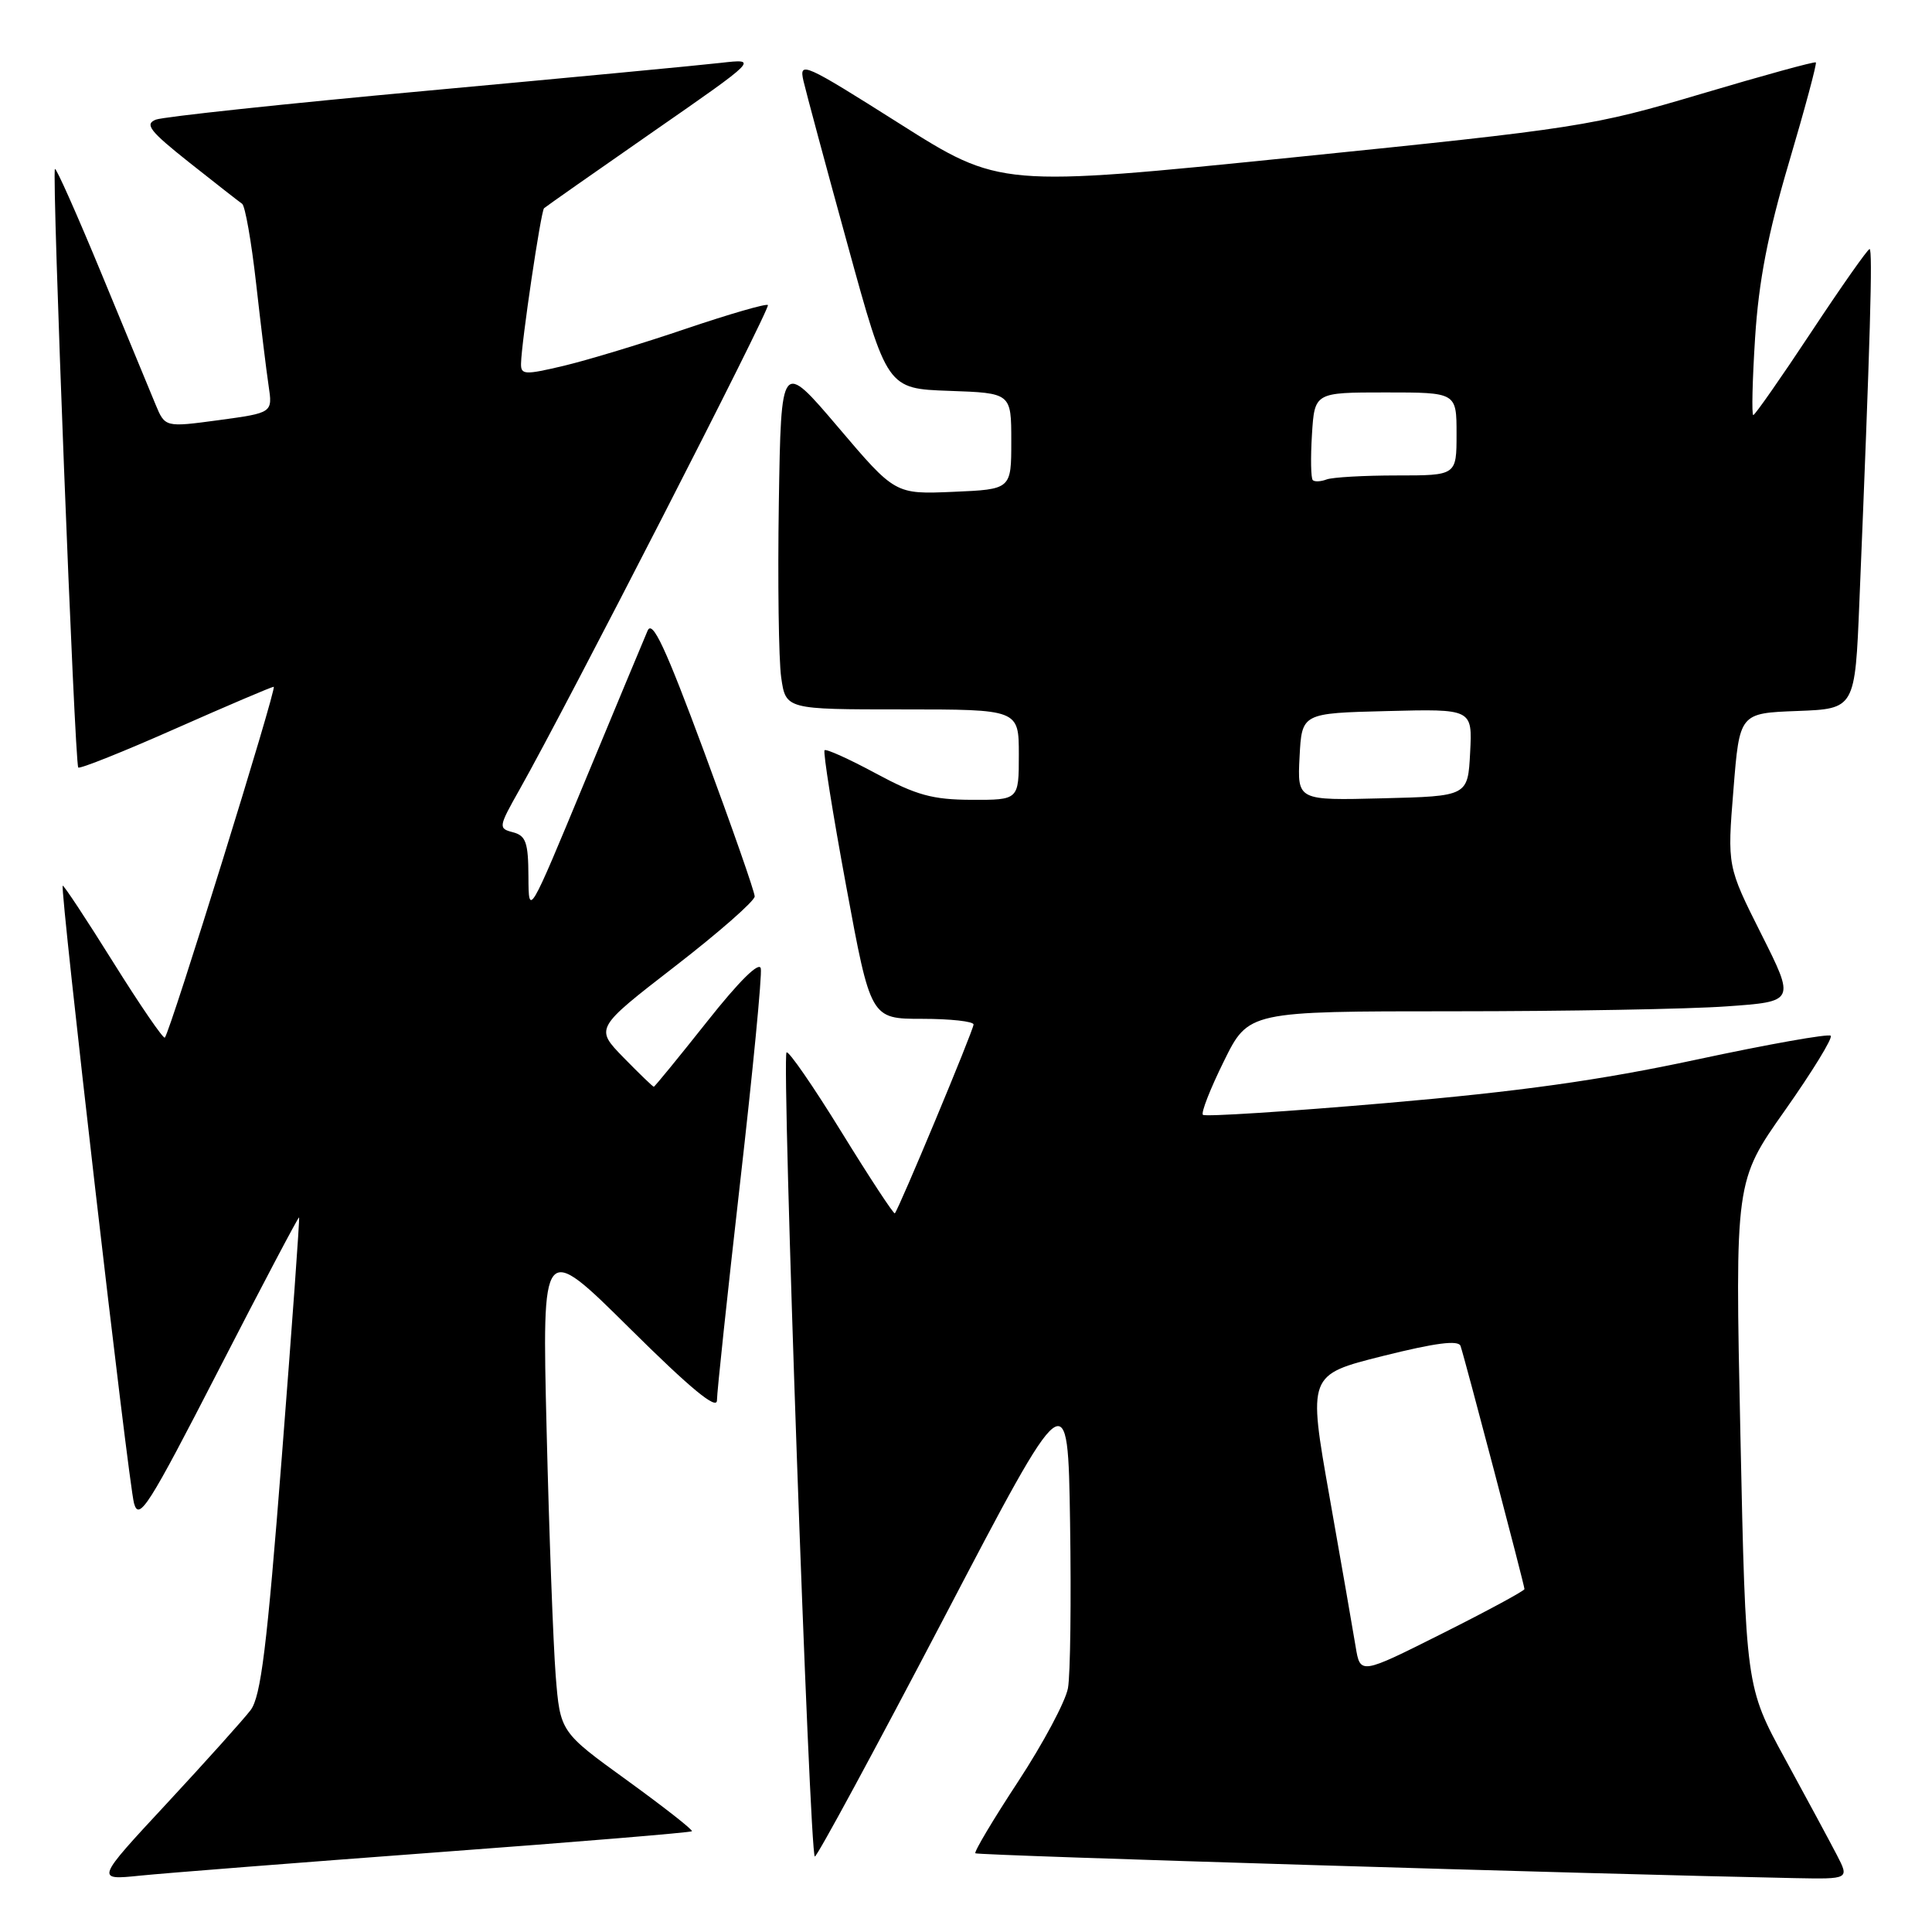 <?xml version="1.0" encoding="UTF-8" standalone="no"?>
<!DOCTYPE svg PUBLIC "-//W3C//DTD SVG 1.1//EN" "http://www.w3.org/Graphics/SVG/1.1/DTD/svg11.dtd" >
<svg xmlns="http://www.w3.org/2000/svg" xmlns:xlink="http://www.w3.org/1999/xlink" version="1.1" viewBox="0 0 256 256">
 <g >
 <path fill="currentColor"
d=" M 57.94 245.44 C 76.32 244.08 91.51 242.82 91.68 242.65 C 91.85 242.48 87.99 239.46 83.11 235.92 C 74.23 229.50 74.23 229.50 73.63 222.00 C 73.31 217.88 72.76 203.25 72.43 189.50 C 71.82 164.50 71.82 164.50 83.41 175.98 C 91.50 184.00 95.00 186.89 95.00 185.55 C 95.00 184.50 96.38 171.54 98.06 156.77 C 99.75 141.99 100.99 129.19 100.81 128.33 C 100.62 127.35 97.95 129.98 93.68 135.38 C 89.92 140.12 86.75 144.00 86.63 144.00 C 86.51 144.00 84.70 142.26 82.62 140.13 C 78.84 136.25 78.84 136.25 89.42 128.06 C 95.24 123.56 100.00 119.38 100.00 118.78 C 100.00 118.18 96.99 109.58 93.32 99.67 C 88.18 85.80 86.45 82.08 85.81 83.57 C 85.35 84.63 81.62 93.60 77.51 103.50 C 70.05 121.50 70.05 121.50 70.02 116.16 C 70.00 111.64 69.69 110.73 67.97 110.28 C 66.01 109.77 66.04 109.59 68.85 104.61 C 75.15 93.44 102.14 40.80 101.75 40.42 C 101.53 40.20 96.66 41.61 90.92 43.55 C 85.19 45.50 77.91 47.70 74.75 48.46 C 69.51 49.70 69.00 49.68 69.04 48.16 C 69.10 45.30 71.67 28.00 72.09 27.59 C 72.32 27.38 78.80 22.83 86.50 17.48 C 100.50 7.76 100.50 7.76 95.50 8.33 C 92.75 8.65 75.20 10.31 56.50 12.03 C 37.80 13.74 21.67 15.47 20.66 15.85 C 19.12 16.45 19.84 17.37 25.08 21.53 C 28.53 24.26 31.68 26.73 32.08 27.00 C 32.48 27.27 33.31 32.00 33.93 37.50 C 34.55 43.00 35.29 49.12 35.59 51.10 C 36.13 54.70 36.13 54.70 29.00 55.67 C 21.87 56.63 21.87 56.63 20.60 53.57 C 19.91 51.88 16.69 44.10 13.46 36.29 C 10.23 28.47 7.45 22.22 7.28 22.39 C 6.84 22.83 9.90 101.23 10.37 101.70 C 10.58 101.91 16.39 99.59 23.27 96.54 C 30.16 93.49 36.01 91.00 36.27 91.00 C 36.75 91.00 22.54 136.80 21.84 137.49 C 21.64 137.69 18.56 133.20 15.00 127.50 C 11.44 121.80 8.43 117.24 8.31 117.36 C 7.92 117.75 17.00 196.44 17.76 199.20 C 18.42 201.59 19.67 199.62 28.98 181.51 C 34.74 170.30 39.54 161.21 39.63 161.31 C 39.73 161.42 38.70 175.65 37.35 192.94 C 35.37 218.30 34.57 224.80 33.20 226.61 C 32.26 227.84 27.26 233.41 22.08 238.99 C 12.65 249.14 12.65 249.14 18.58 248.53 C 21.83 248.20 39.55 246.81 57.94 245.44 Z  M 243.39 245.79 C 242.47 244.02 239.38 238.28 236.52 233.04 C 231.32 223.50 231.32 223.50 230.61 190.00 C 229.90 156.50 229.90 156.50 236.51 147.14 C 240.14 141.99 242.87 137.54 242.58 137.24 C 242.28 136.95 234.27 138.37 224.77 140.41 C 211.99 143.15 201.31 144.64 183.69 146.16 C 170.59 147.29 159.66 147.99 159.39 147.72 C 159.12 147.45 160.37 144.26 162.17 140.62 C 165.43 134.00 165.43 134.00 192.56 134.00 C 207.48 134.00 223.78 133.71 228.78 133.35 C 237.87 132.71 237.87 132.71 233.37 123.75 C 228.87 114.79 228.87 114.79 229.69 104.64 C 230.50 94.50 230.50 94.50 238.15 94.21 C 245.80 93.92 245.80 93.92 246.38 79.71 C 247.82 44.94 248.16 33.00 247.73 33.00 C 247.48 33.00 244.00 37.95 240.00 44.00 C 236.00 50.05 232.54 55.00 232.32 55.00 C 232.09 55.00 232.20 50.39 232.56 44.75 C 233.04 37.24 234.24 31.03 237.05 21.52 C 239.16 14.39 240.76 8.42 240.61 8.27 C 240.46 8.12 233.62 10.00 225.42 12.44 C 210.98 16.73 209.26 17.00 171.50 20.84 C 132.50 24.80 132.50 24.80 119.16 16.36 C 106.51 8.36 105.86 8.07 106.46 10.71 C 106.82 12.25 109.45 22.05 112.33 32.50 C 117.55 51.50 117.55 51.50 125.77 51.79 C 134.00 52.08 134.00 52.08 134.00 58.46 C 134.00 64.84 134.00 64.84 126.31 65.17 C 118.61 65.50 118.61 65.50 111.06 56.61 C 103.50 47.72 103.50 47.72 103.20 66.61 C 103.04 77.00 103.18 87.41 103.51 89.75 C 104.12 94.00 104.12 94.00 119.56 94.00 C 135.00 94.00 135.00 94.00 135.00 100.00 C 135.00 106.00 135.00 106.00 128.75 105.98 C 123.55 105.96 121.42 105.37 116.07 102.49 C 112.53 100.58 109.47 99.20 109.26 99.41 C 109.04 99.62 110.33 107.72 112.12 117.40 C 115.37 135.00 115.37 135.00 122.19 135.00 C 125.93 135.00 129.00 135.34 129.00 135.75 C 129.00 136.49 119.09 160.24 118.57 160.77 C 118.42 160.91 115.24 156.07 111.50 150.00 C 107.76 143.93 104.48 139.18 104.22 139.45 C 103.55 140.12 107.28 246.00 107.97 246.00 C 108.28 246.00 115.95 231.82 125.02 214.50 C 141.50 182.99 141.50 182.99 141.79 201.75 C 141.95 212.06 141.83 221.94 141.51 223.69 C 141.19 225.45 138.22 231.01 134.91 236.06 C 131.60 241.10 129.05 245.38 129.24 245.57 C 129.53 245.86 211.26 248.33 237.78 248.86 C 245.05 249.00 245.05 249.00 243.39 245.79 Z  M 179.63 218.20 C 179.30 216.16 177.74 207.23 176.17 198.34 C 173.31 182.17 173.31 182.17 183.22 179.68 C 190.23 177.93 193.25 177.54 193.53 178.35 C 194.10 180.01 202.00 210.06 202.00 210.56 C 202.00 210.79 197.10 213.44 191.12 216.44 C 180.24 221.90 180.24 221.90 179.63 218.20 Z  M 172.20 100.28 C 172.50 94.50 172.50 94.50 183.80 94.22 C 195.10 93.93 195.10 93.93 194.80 99.72 C 194.50 105.50 194.50 105.50 183.20 105.78 C 171.90 106.07 171.90 106.07 172.20 100.28 Z  M 173.95 63.62 C 173.70 63.37 173.65 60.66 173.84 57.59 C 174.19 52.00 174.19 52.00 183.59 52.00 C 193.00 52.00 193.00 52.00 193.00 57.50 C 193.00 63.00 193.00 63.00 185.08 63.00 C 180.73 63.00 176.54 63.24 175.78 63.53 C 175.02 63.82 174.19 63.86 173.95 63.62 Z "/>
</g>
</svg>